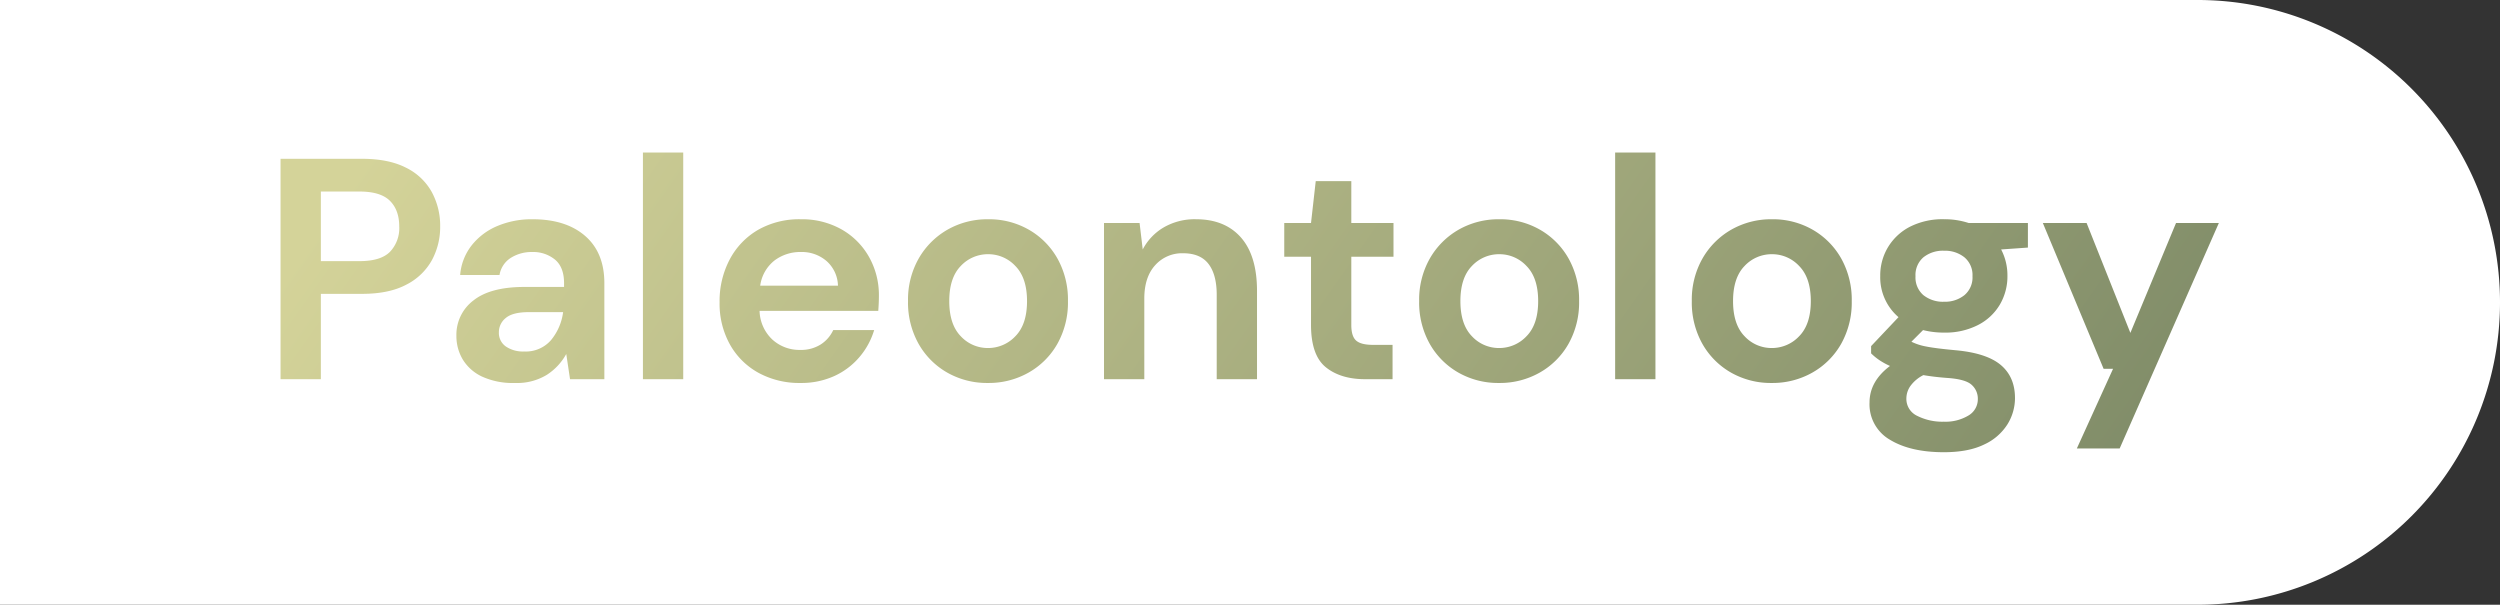 <svg xmlns="http://www.w3.org/2000/svg" xmlns:xlink="http://www.w3.org/1999/xlink" width="802" height="194" viewBox="0 0 802 194">
  <rect x="0" y="0" width="802" height="194" fill="#333333" stroke="none"/>
  <defs>
    <linearGradient id="linear-gradient" y1="0.389" x2="1.014" y2="0.5" gradientUnits="objectBoundingBox">
      <stop offset="0" stop-color="#d4d399"/>
      <stop offset="1" stop-color="#818d69"/>
    </linearGradient>
  </defs>
  <g id="Heading10" transform="translate(0 -9222)">
    <path id="Rectangle_393" data-name="Rectangle 393" d="M0,0H705a97,97,0,0,1,97,97v0a97,97,0,0,1-97,97H0a0,0,0,0,1,0,0V0A0,0,0,0,1,0,0Z" transform="translate(0 9222)" fill="#fff"/>
    <path id="Path_303" data-name="Path 303" d="M6.868,0V-70.7H33.027q8.484,0,14.039,2.828A18.957,18.957,0,0,1,55.348-60.1a22.633,22.633,0,0,1,2.727,11.11,22.4,22.4,0,0,1-2.626,10.756,19.3,19.3,0,0,1-8.181,7.878q-5.555,2.979-14.241,2.979H19.8V0ZM19.8-37.875H32.219q6.767,0,9.746-2.979a10.986,10.986,0,0,0,2.979-8.13q0-5.252-2.979-8.231T32.219-60.2H19.8ZM82.062,1.212a23.7,23.7,0,0,1-10.6-2.07,14.326,14.326,0,0,1-6.161-5.5,14.666,14.666,0,0,1-2.02-7.575A13.783,13.783,0,0,1,68.73-25.25q5.454-4.343,16.362-4.343H97.818v-1.212q0-5.151-2.929-7.575A11.025,11.025,0,0,0,87.617-40.8a12.493,12.493,0,0,0-6.868,1.868,8.045,8.045,0,0,0-3.636,5.5H64.488a17.619,17.619,0,0,1,3.686-9.494,20.638,20.638,0,0,1,8.231-6.211,28.36,28.36,0,0,1,11.312-2.171q10.706,0,16.867,5.353t6.161,15.15V0H99.737L98.525-8.08a18.671,18.671,0,0,1-6.211,6.666A18.313,18.313,0,0,1,82.062,1.212Zm2.929-10.1a10.7,10.7,0,0,0,8.635-3.636,17.657,17.657,0,0,0,3.888-8.989H86.506q-5.151,0-7.373,1.868a5.782,5.782,0,0,0-2.222,4.6A5.294,5.294,0,0,0,79.133-10.5,9.736,9.736,0,0,0,84.991-8.888ZM123.119,0V-72.72h12.928V0Zm50.55,1.212A27.346,27.346,0,0,1,160.236-2.02a23.392,23.392,0,0,1-9.191-9.09,26.889,26.889,0,0,1-3.333-13.534,28.586,28.586,0,0,1,3.282-13.837,23.832,23.832,0,0,1,9.09-9.443,26.7,26.7,0,0,1,13.685-3.383A25.8,25.8,0,0,1,186.8-48.076a23.211,23.211,0,0,1,8.837,8.837,24.824,24.824,0,0,1,3.181,12.473q0,1.111-.051,2.323t-.151,2.525H160.539a13.047,13.047,0,0,0,4.09,9.191,12.855,12.855,0,0,0,8.938,3.333,11.749,11.749,0,0,0,6.615-1.767,10.951,10.951,0,0,0,3.989-4.6H197.3a23.8,23.8,0,0,1-4.7,8.635,23.155,23.155,0,0,1-8.08,6.11A25.544,25.544,0,0,1,173.669,1.212Zm.1-42.016a13.767,13.767,0,0,0-8.383,2.676A12.4,12.4,0,0,0,160.741-30h24.947a10.9,10.9,0,0,0-3.636-7.878A12.094,12.094,0,0,0,173.77-40.8ZM233.814,1.212a25.8,25.8,0,0,1-13.079-3.333,24.47,24.47,0,0,1-9.191-9.241,27.053,27.053,0,0,1-3.383-13.685,26.739,26.739,0,0,1,3.434-13.685,24.842,24.842,0,0,1,9.241-9.241,25.8,25.8,0,0,1,13.079-3.333,25.6,25.6,0,0,1,12.978,3.333,24.47,24.47,0,0,1,9.191,9.241,27.053,27.053,0,0,1,3.383,13.685,27.053,27.053,0,0,1-3.383,13.685,24.363,24.363,0,0,1-9.241,9.241A25.88,25.88,0,0,1,233.814,1.212Zm0-11.211a11.948,11.948,0,0,0,8.787-3.787q3.737-3.787,3.737-11.261T242.6-36.31a11.838,11.838,0,0,0-8.686-3.787,11.9,11.9,0,0,0-8.837,3.787q-3.687,3.787-3.686,11.261t3.686,11.261A11.785,11.785,0,0,0,233.814-10ZM271.033,0V-50.1h11.413l1.01,8.484a17.614,17.614,0,0,1,6.716-7.07,19.8,19.8,0,0,1,10.352-2.626q9.292,0,14.443,5.858t5.151,17.17V0H307.19V-27.068q0-6.464-2.626-9.9T296.383-40.4a11.529,11.529,0,0,0-8.938,3.838q-3.484,3.838-3.484,10.706V0Zm83.779,0q-7.878,0-12.625-3.838T337.44-17.473V-39.289h-8.585V-50.1h8.585l1.515-13.433h11.413V-50.1H363.9v10.807H350.368v21.917q0,3.636,1.565,5t5.4,1.363H363.6V0Zm42.975,1.212a25.8,25.8,0,0,1-13.079-3.333,24.47,24.47,0,0,1-9.191-9.241,27.053,27.053,0,0,1-3.383-13.685,26.738,26.738,0,0,1,3.434-13.685,24.842,24.842,0,0,1,9.241-9.241,25.8,25.8,0,0,1,13.079-3.333,25.6,25.6,0,0,1,12.978,3.333,24.47,24.47,0,0,1,9.191,9.241,27.053,27.053,0,0,1,3.384,13.685,27.053,27.053,0,0,1-3.384,13.685,24.363,24.363,0,0,1-9.241,9.241A25.879,25.879,0,0,1,397.787,1.212Zm0-11.211a11.948,11.948,0,0,0,8.787-3.787q3.737-3.787,3.737-11.261T406.574-36.31a11.838,11.838,0,0,0-8.686-3.787,11.9,11.9,0,0,0-8.837,3.787q-3.687,3.787-3.686,11.261t3.686,11.261A11.785,11.785,0,0,0,397.787-10ZM435.005,0V-72.72h12.928V0Zm50.247,1.212a25.8,25.8,0,0,1-13.079-3.333,24.47,24.47,0,0,1-9.191-9.241A27.053,27.053,0,0,1,459.6-25.048a26.738,26.738,0,0,1,3.434-13.685,24.842,24.842,0,0,1,9.241-9.241,25.8,25.8,0,0,1,13.079-3.333,25.6,25.6,0,0,1,12.978,3.333,24.471,24.471,0,0,1,9.191,9.241,27.053,27.053,0,0,1,3.383,13.685,27.053,27.053,0,0,1-3.383,13.685,24.363,24.363,0,0,1-9.241,9.241A25.88,25.88,0,0,1,485.253,1.212Zm0-11.211a11.948,11.948,0,0,0,8.787-3.787q3.737-3.787,3.737-11.261T494.04-36.31a11.838,11.838,0,0,0-8.686-3.787,11.9,11.9,0,0,0-8.837,3.787q-3.686,3.787-3.686,11.261t3.686,11.261A11.785,11.785,0,0,0,485.253-10Zm55.3-4.949a27.019,27.019,0,0,1-6.767-.808l-3.737,3.737a17.861,17.861,0,0,0,4.646,1.515q2.929.606,9.494,1.212,10,.909,14.544,4.747t4.545,10.6a15.985,15.985,0,0,1-2.424,8.433,17.365,17.365,0,0,1-7.474,6.464q-5.05,2.474-12.928,2.474-10.706,0-17.271-3.989a13.1,13.1,0,0,1-6.565-11.968q0-6.767,6.565-11.716a22.174,22.174,0,0,1-3.484-1.919,18.405,18.405,0,0,1-2.576-2.121v-2.323l8.787-9.292a16.818,16.818,0,0,1-5.858-13.231,17.577,17.577,0,0,1,2.475-9.191,17.638,17.638,0,0,1,7.019-6.565,23.123,23.123,0,0,1,11.009-2.424,24.768,24.768,0,0,1,7.878,1.212h18.988v7.878l-8.585.606a17.934,17.934,0,0,1,2.02,8.484,17.858,17.858,0,0,1-2.424,9.191,17.207,17.207,0,0,1-7.019,6.565A22.964,22.964,0,0,1,540.55-14.948Zm0-9.9a9.907,9.907,0,0,0,6.514-2.121,7.4,7.4,0,0,0,2.576-6.06,7.4,7.4,0,0,0-2.576-6.06,9.908,9.908,0,0,0-6.514-2.121,10.02,10.02,0,0,0-6.666,2.121,7.472,7.472,0,0,0-2.525,6.06,7.472,7.472,0,0,0,2.525,6.06A10.02,10.02,0,0,0,540.55-24.846ZM528.43,6.161a6.012,6.012,0,0,0,3.484,5.605,17.867,17.867,0,0,0,8.534,1.868,14.23,14.23,0,0,0,7.878-1.969,6.049,6.049,0,0,0,3.03-5.3,5.928,5.928,0,0,0-1.97-4.545Q547.418,0,541.56-.4q-4.141-.3-7.676-.909a11.565,11.565,0,0,0-4.192,3.535A7.084,7.084,0,0,0,528.43,6.161ZM583.121,22.22,594.736-3.333h-3.03L572.213-50.1h14.039l14.039,35.249L614.936-50.1h13.736L596.857,22.22Z" transform="translate(83.132 9343.645)" fill="url(#linear-gradient)"/>
  </g>
</svg>
